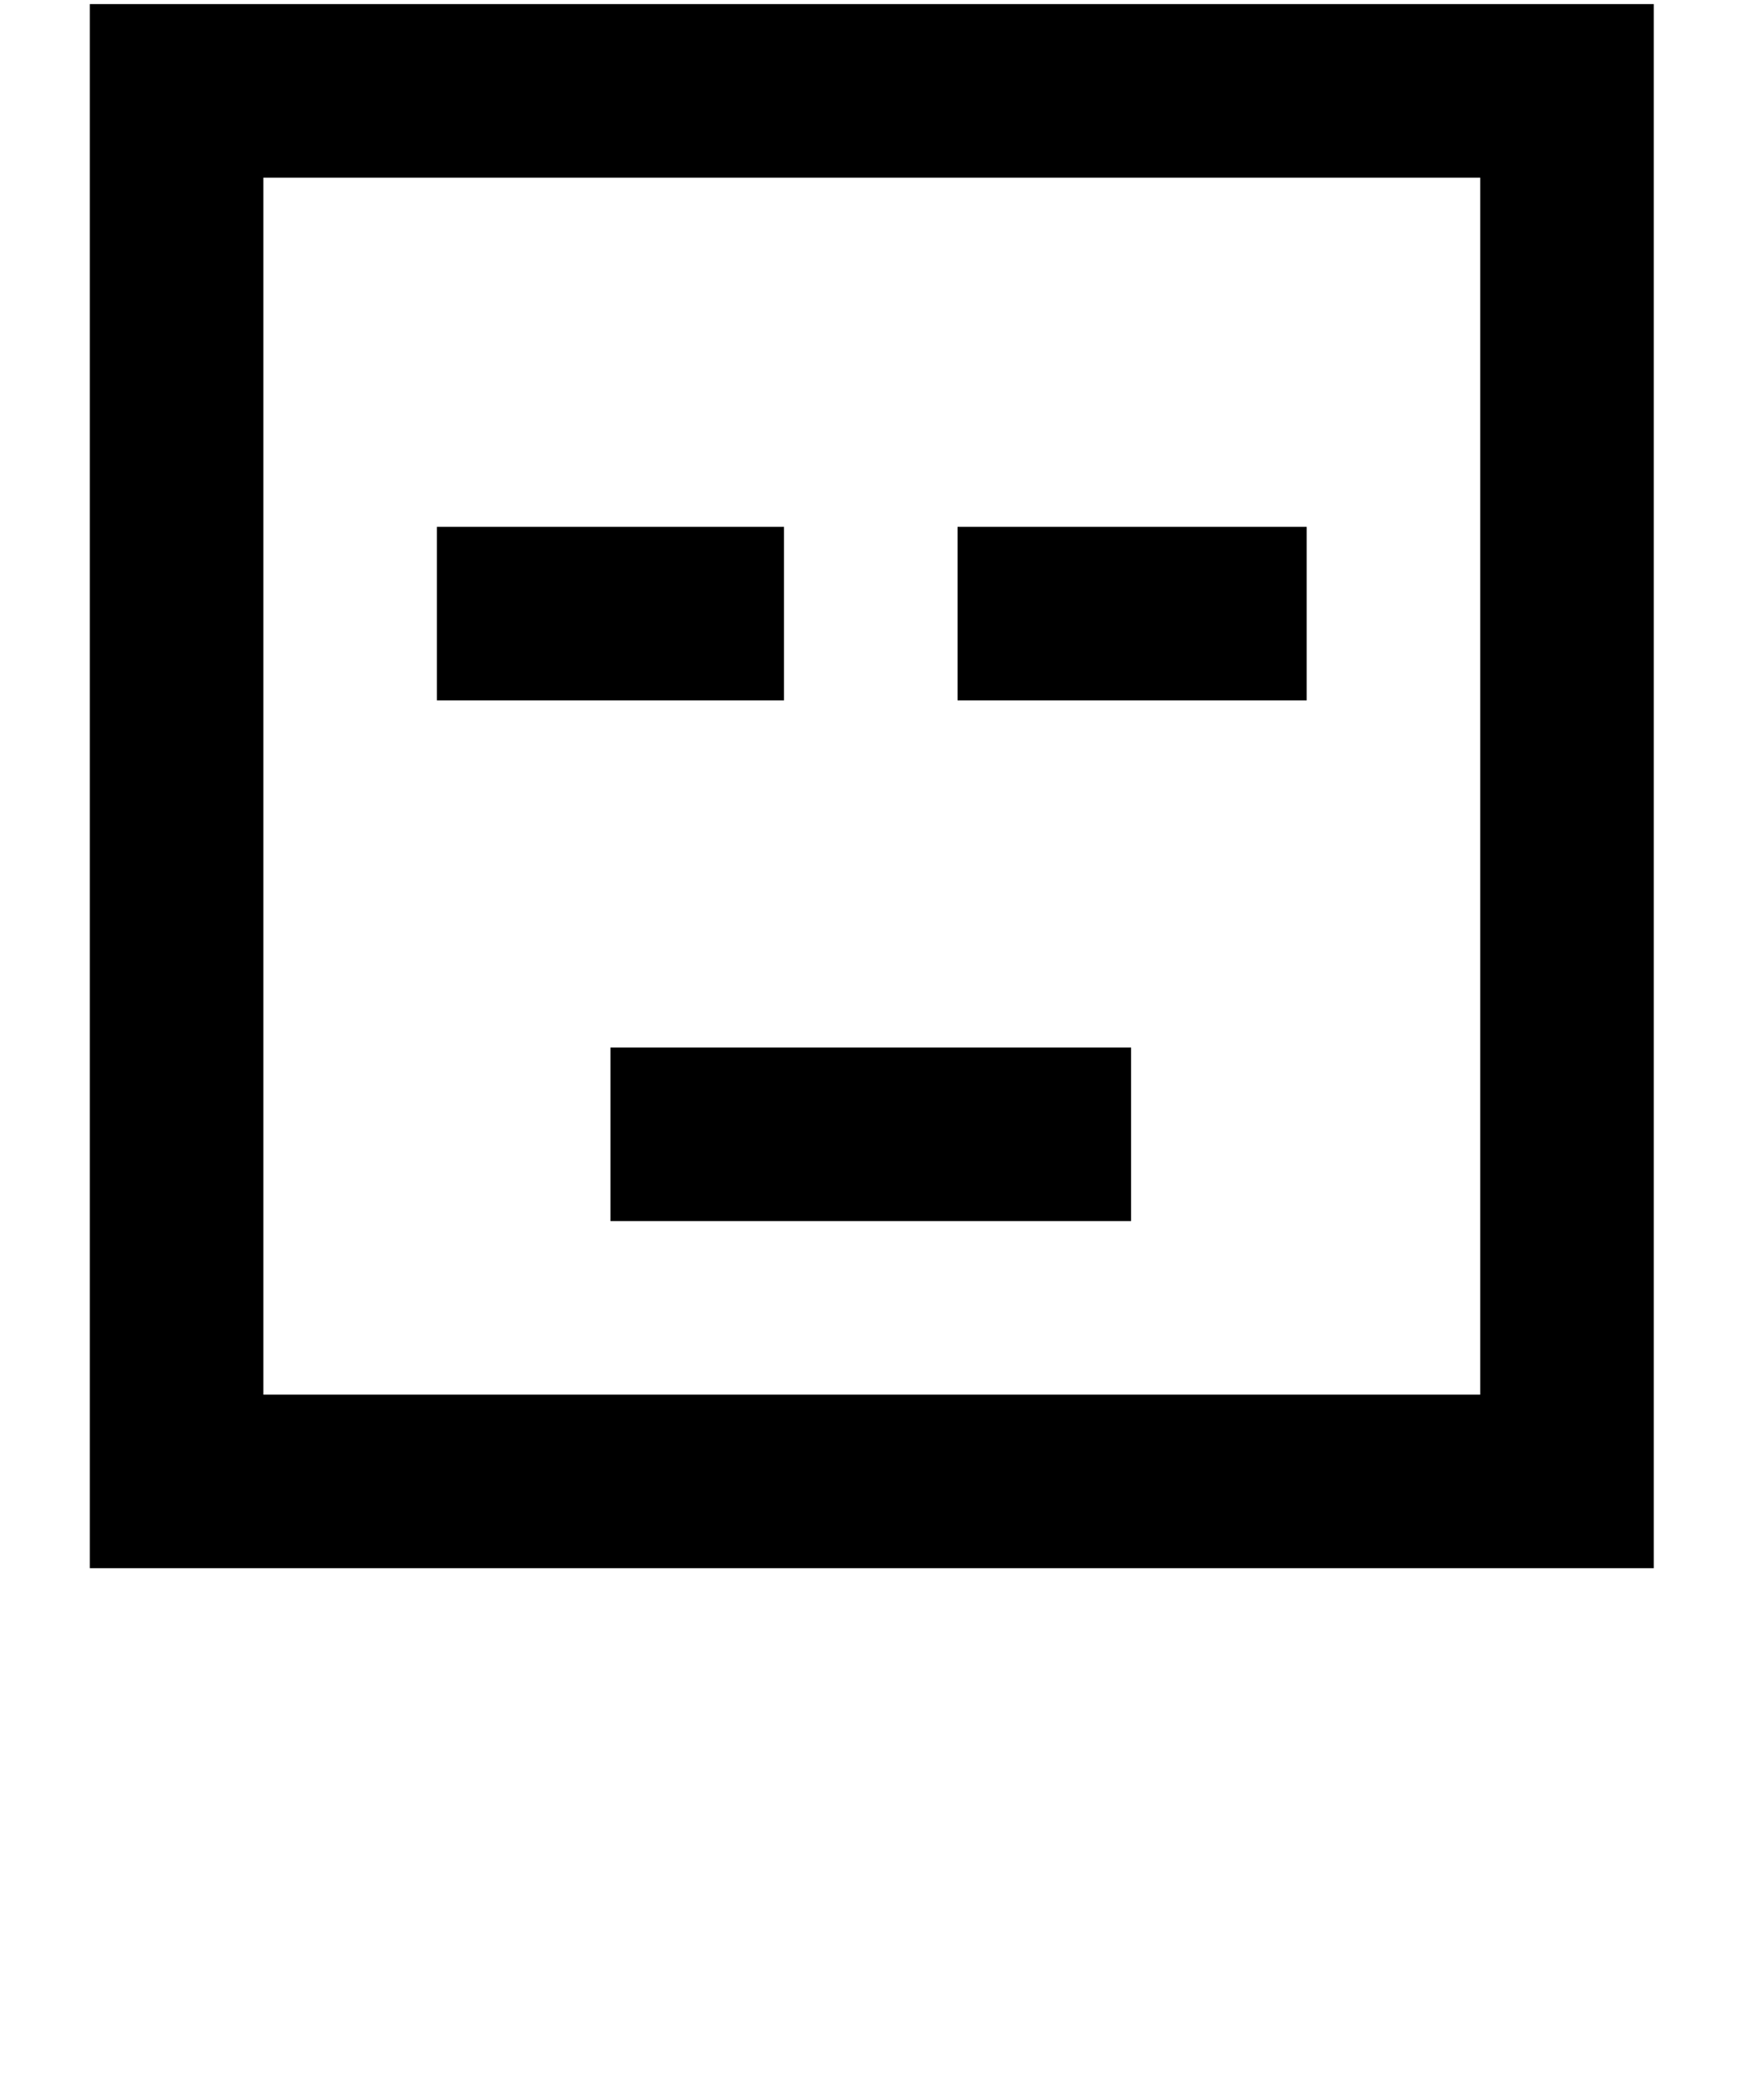 <svg xmlns="http://www.w3.org/2000/svg" viewBox="0 0 1728 2048"><path d="M88 1536V4h1532v1532H88zm170-170h1192V174H258v1192zm170-680V516h340v170H428zm170 510v-170h510v170H598zm340-510V516h342v170H938z"/></svg>